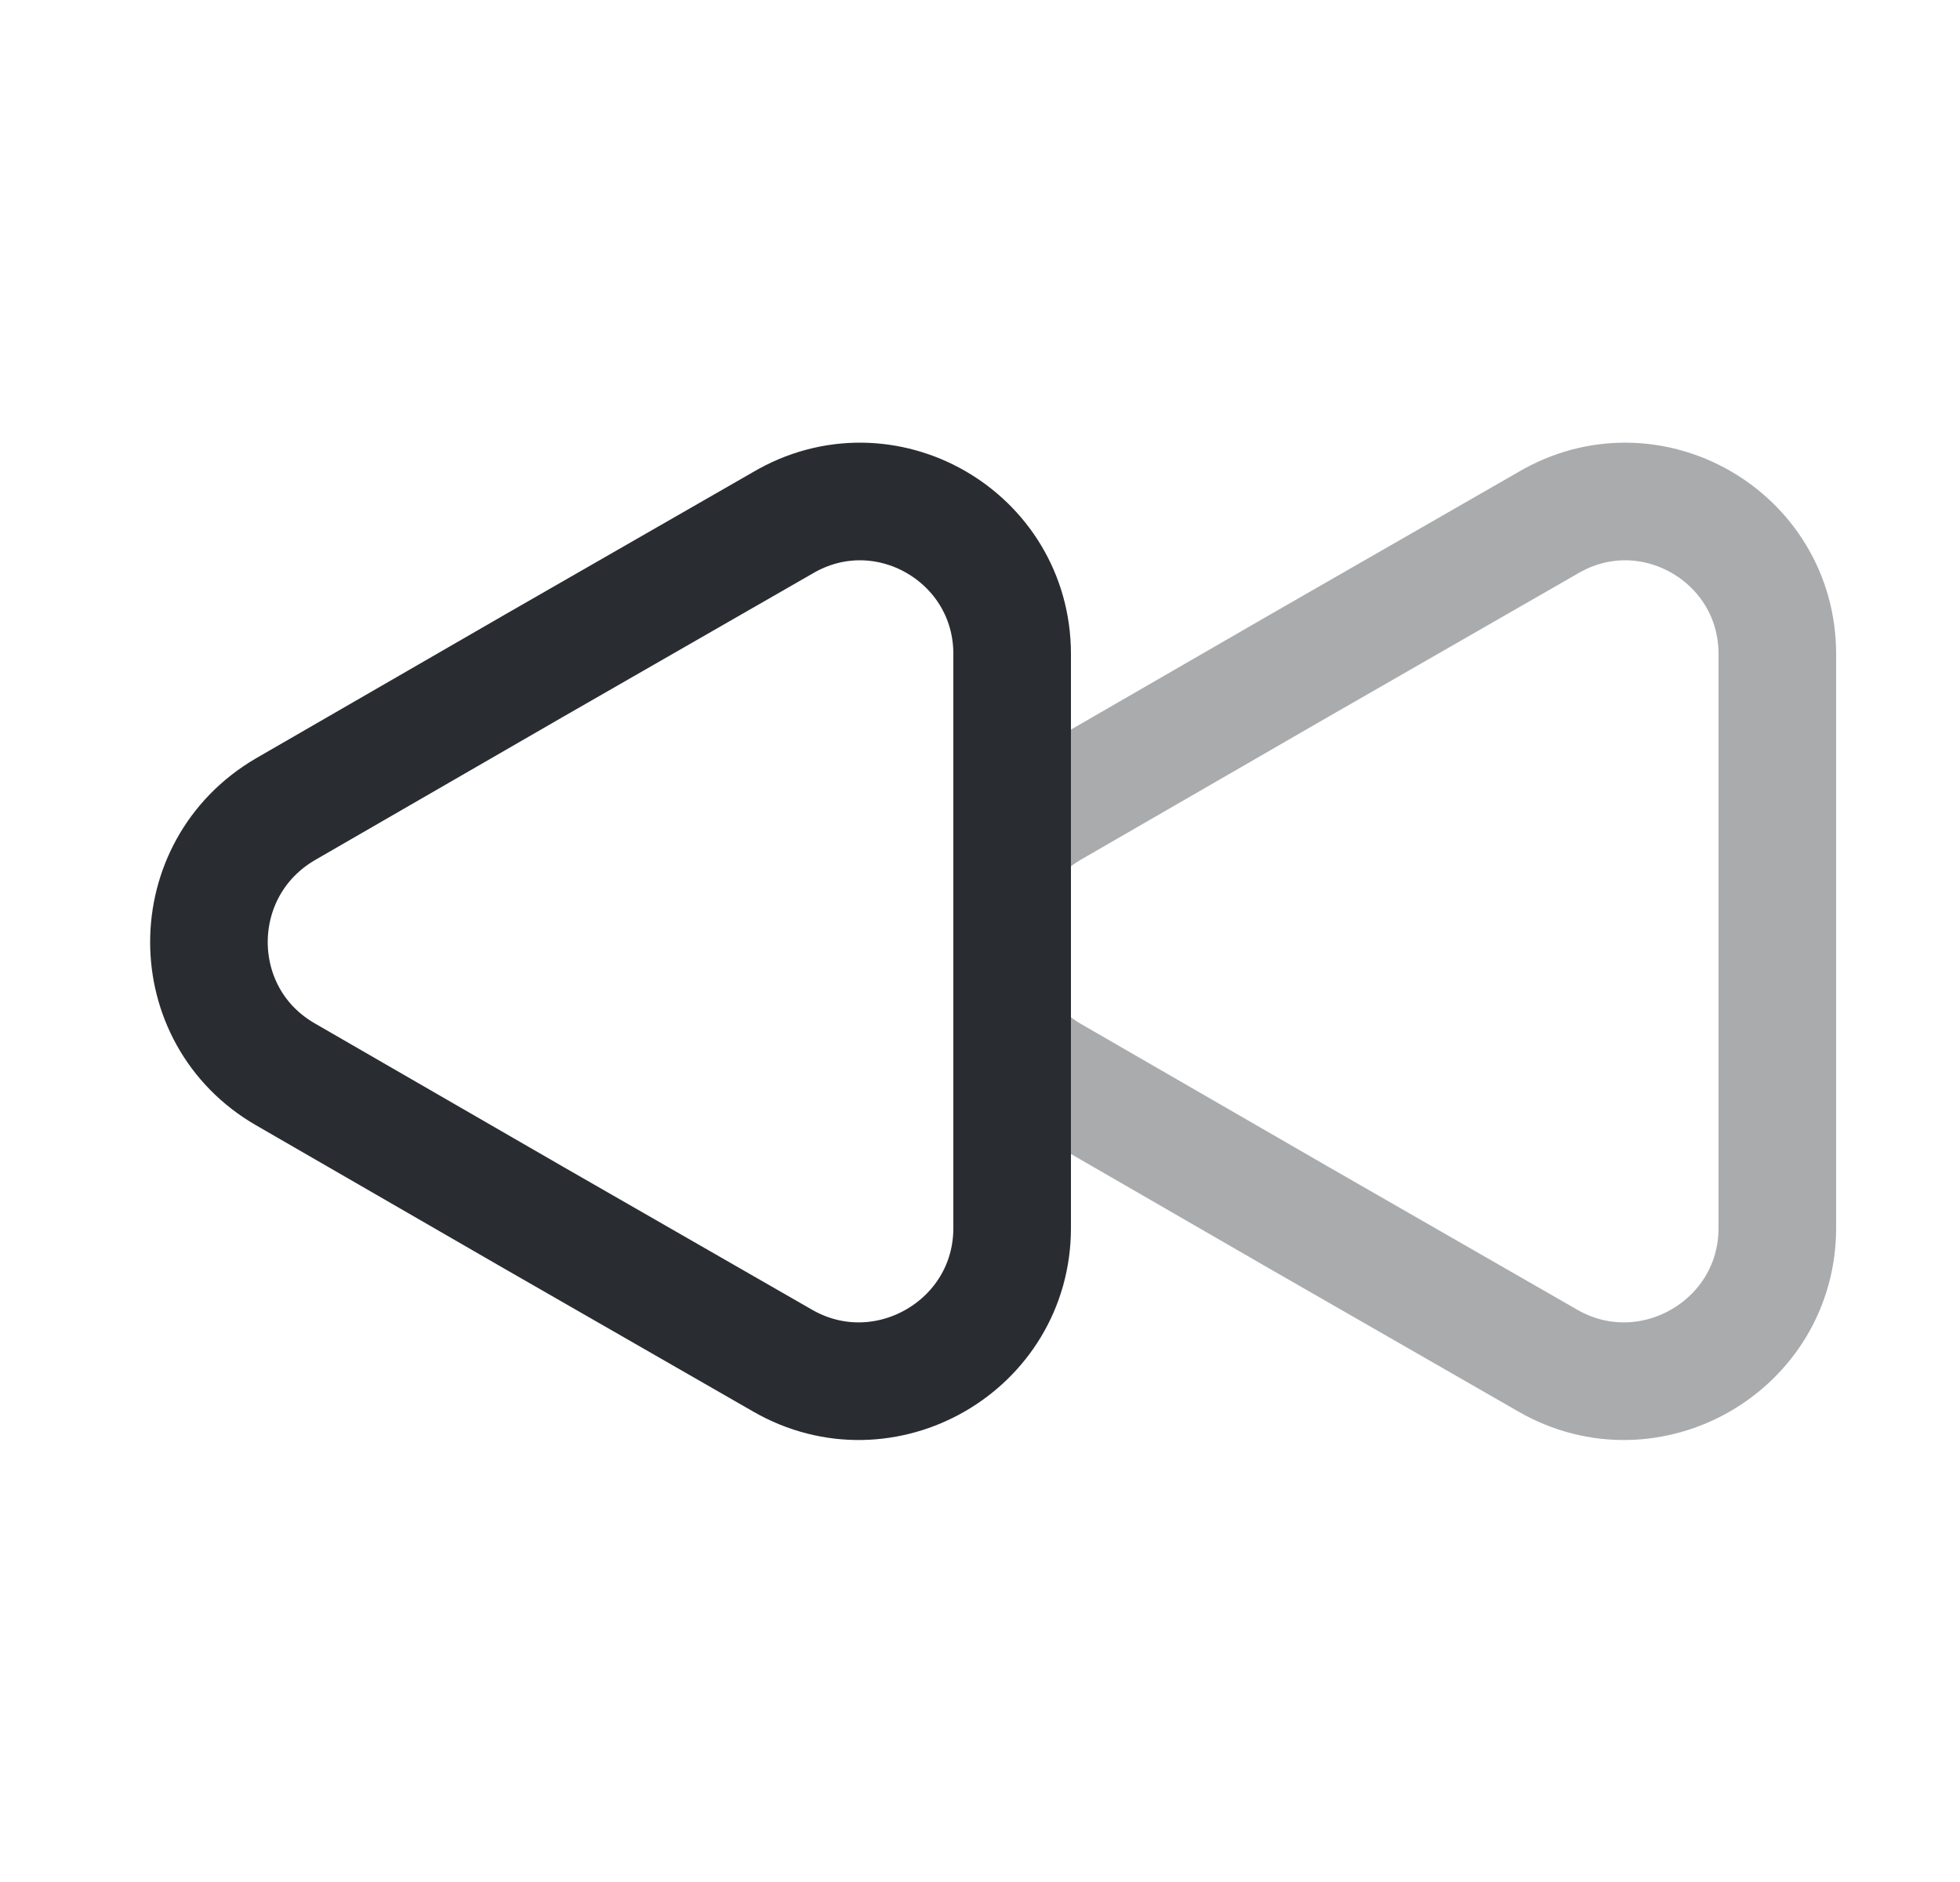<svg width="25" height="24" viewBox="0 0 25 24" fill="none" xmlns="http://www.w3.org/2000/svg">
<path opacity="0.4" d="M22.67 8.34V15.66C22.67 17.16 21.04 18.1 19.74 17.35L16.57 15.53L13.4 13.7C13.2 13.58 13.04 13.45 12.91 13.29V10.73C13.04 10.57 13.2 10.44 13.4 10.32L16.57 8.49L19.74 6.67C21.04 5.9 22.67 6.84 22.67 8.34Z" stroke="#292D32" stroke-width="1.5" stroke-linecap="round" stroke-linejoin="round"/>
<path d="M12.91 8.34V15.66C12.91 17.16 11.28 18.1 9.98 17.35L6.81 15.53L3.64 13.7C2.34 12.95 2.34 11.08 3.64 10.32L6.81 8.49L9.98 6.67C11.28 5.9 12.91 6.84 12.91 8.34Z" stroke="#292D32" stroke-width="1.5" stroke-linecap="round" stroke-linejoin="round"/>
</svg>

